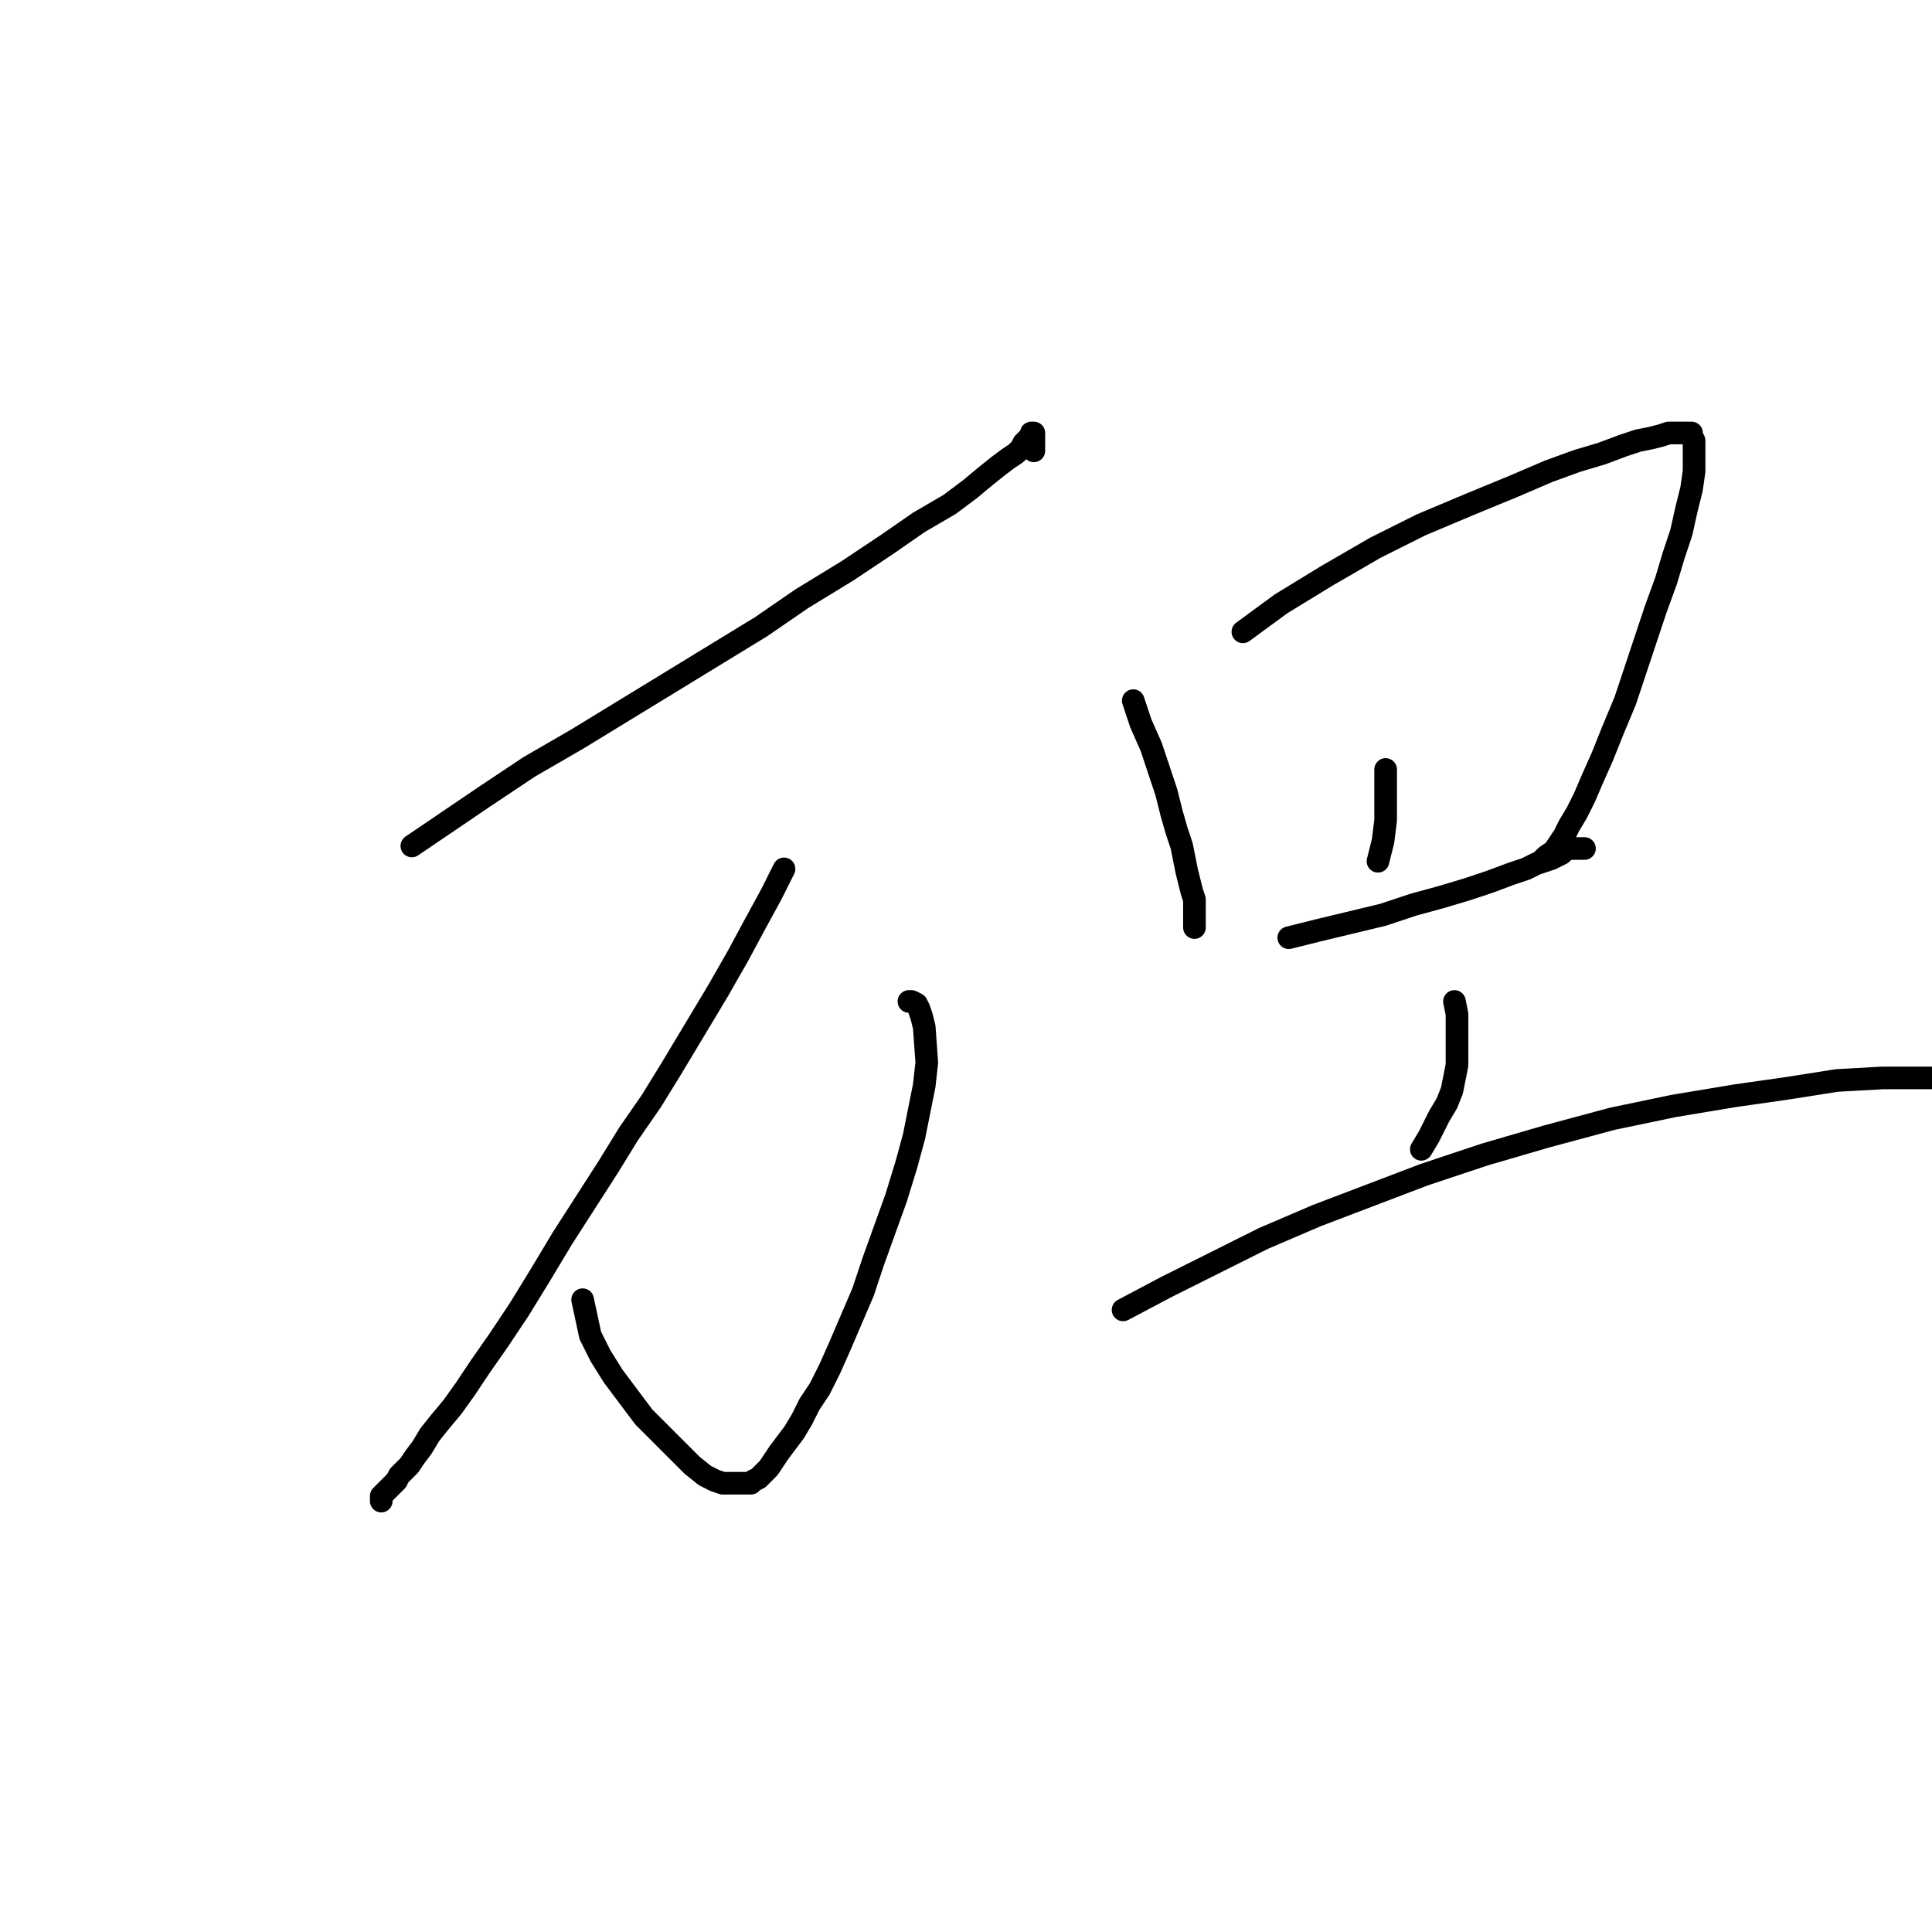 <?xml version="1.0" standalone="no"?>
    <svg width="256" height="256" xmlns="http://www.w3.org/2000/svg" version="1.1">
    <polyline stroke="black" stroke-width="3" stroke-linecap="round" fill="transparent" stroke-linejoin="round" points="54.571 112.093 64.029 105.675 70.109 101.622 76.527 97.906 82.607 94.19 88.687 90.475 94.767 86.759 100.847 83.044 106.251 79.328 112.331 75.612 117.398 72.235 121.789 69.195 125.843 66.83 128.545 64.803 130.572 63.115 132.261 61.763 133.612 60.75 134.625 60.075 135.301 59.399 135.638 58.723 135.976 58.386 136.314 58.048 136.652 57.71 136.652 57.372 136.989 57.372 136.989 58.723 136.989 59.737 136.989 59.737 " />
        <polyline stroke="black" stroke-width="3" stroke-linecap="round" fill="transparent" stroke-linejoin="round" points="120.438 132.698 120.776 132.698 121.452 133.035 121.789 133.711 122.127 134.724 122.465 136.075 122.803 140.804 122.465 143.844 121.789 147.222 121.114 150.6 120.1 154.316 118.749 158.707 115.709 167.151 114.358 171.205 111.318 178.298 109.967 181.338 108.616 184.04 107.265 186.067 106.251 188.094 105.238 189.783 104.225 191.134 103.211 192.485 102.536 193.498 101.86 194.512 101.185 195.187 100.509 195.863 99.833 196.201 99.496 196.538 99.158 196.538 98.82 196.538 98.145 196.538 97.469 196.538 96.793 196.538 95.78 196.538 94.767 196.201 93.416 195.525 91.727 194.174 89.7 192.147 87.673 190.12 85.309 187.756 83.282 185.054 81.255 182.351 79.567 179.649 78.215 176.947 77.202 172.218 77.202 172.218 " />
        <polyline stroke="black" stroke-width="3" stroke-linecap="round" fill="transparent" stroke-linejoin="round" points="103.887 115.133 102.198 118.511 100.171 122.226 97.807 126.618 95.105 131.346 92.065 136.413 89.024 141.48 86.322 145.871 83.282 150.262 80.58 154.653 77.54 159.382 74.5 164.111 71.46 169.178 68.758 173.569 66.055 177.623 63.691 181 61.664 184.04 59.975 186.405 58.286 188.432 56.935 190.12 55.922 191.809 54.909 193.161 54.233 194.174 53.557 194.849 52.882 195.525 52.544 196.201 52.206 196.538 51.868 196.876 51.531 197.214 51.193 197.552 50.855 197.889 50.517 198.227 50.517 198.565 50.517 198.903 50.517 198.903 " />
        <polyline stroke="black" stroke-width="3" stroke-linecap="round" fill="transparent" stroke-linejoin="round" points="150.163 92.839 151.176 95.879 152.527 98.919 153.541 101.959 154.554 104.999 155.23 107.702 155.905 110.066 156.581 112.093 156.919 113.782 157.256 115.471 157.594 116.822 157.932 118.173 158.27 119.186 158.27 120.2 158.27 120.875 158.27 121.551 158.27 121.889 158.27 122.226 158.27 122.564 158.27 122.902 158.27 122.902 " />
        <polyline stroke="black" stroke-width="3" stroke-linecap="round" fill="transparent" stroke-linejoin="round" points="164.688 83.719 169.754 80.004 175.834 76.288 182.252 72.572 188.332 69.532 194.75 66.83 200.492 64.466 205.221 62.439 208.937 61.088 212.315 60.075 215.017 59.061 217.044 58.386 218.733 58.048 220.084 57.71 221.097 57.372 222.11 57.372 222.786 57.372 223.462 57.372 223.799 57.372 224.137 57.372 224.137 57.71 224.475 58.386 224.475 59.399 224.475 60.75 224.475 62.439 224.137 64.803 223.462 67.506 222.786 70.546 221.773 73.586 220.759 76.964 219.408 80.679 218.057 84.733 216.706 88.786 215.355 92.839 213.666 96.893 212.315 100.271 210.964 103.311 209.95 105.675 208.937 107.702 207.924 109.391 207.248 110.742 206.573 111.755 205.897 112.768 204.884 113.444 204.208 114.12 204.208 114.12 " />
        <polyline stroke="black" stroke-width="3" stroke-linecap="round" fill="transparent" stroke-linejoin="round" points="183.603 101.959 183.603 104.324 183.603 106.351 183.603 108.715 183.266 111.417 182.59 114.12 182.59 114.12 " />
        <polyline stroke="black" stroke-width="3" stroke-linecap="round" fill="transparent" stroke-linejoin="round" points="170.768 124.253 174.821 123.24 183.266 121.213 187.319 119.862 191.035 118.849 194.412 117.835 197.452 116.822 200.155 115.809 202.181 115.133 203.533 114.457 204.546 114.12 205.559 113.782 206.235 113.444 206.91 113.106 207.248 112.768 207.924 112.431 208.261 112.431 208.599 112.431 209.275 112.431 209.613 112.431 209.95 112.431 209.95 112.431 " />
        <polyline stroke="black" stroke-width="3" stroke-linecap="round" fill="transparent" stroke-linejoin="round" points="192.724 132.698 193.061 134.387 193.061 136.075 193.061 137.764 193.061 139.453 193.061 141.142 192.724 142.831 192.386 144.52 191.71 146.209 190.697 147.898 189.346 150.6 188.332 152.289 188.332 152.289 " />
        <polyline stroke="black" stroke-width="3" stroke-linecap="round" fill="transparent" stroke-linejoin="round" points="148.812 173.569 154.554 170.529 160.634 167.489 167.39 164.111 174.483 161.071 181.577 158.369 188.67 155.667 196.777 152.965 204.884 150.6 213.666 148.236 221.773 146.547 229.879 145.195 236.973 144.182 243.391 143.169 249.471 142.831 254.875 142.831 259.266 142.831 262.644 142.831 265.347 142.831 267.711 142.831 271.089 143.169 272.102 143.169 273.116 143.169 273.791 143.169 274.467 143.169 274.805 143.169 275.142 143.169 275.48 143.169 275.818 143.507 276.156 143.844 276.493 144.182 276.831 144.52 277.169 144.858 277.169 144.858 " />
        </svg>